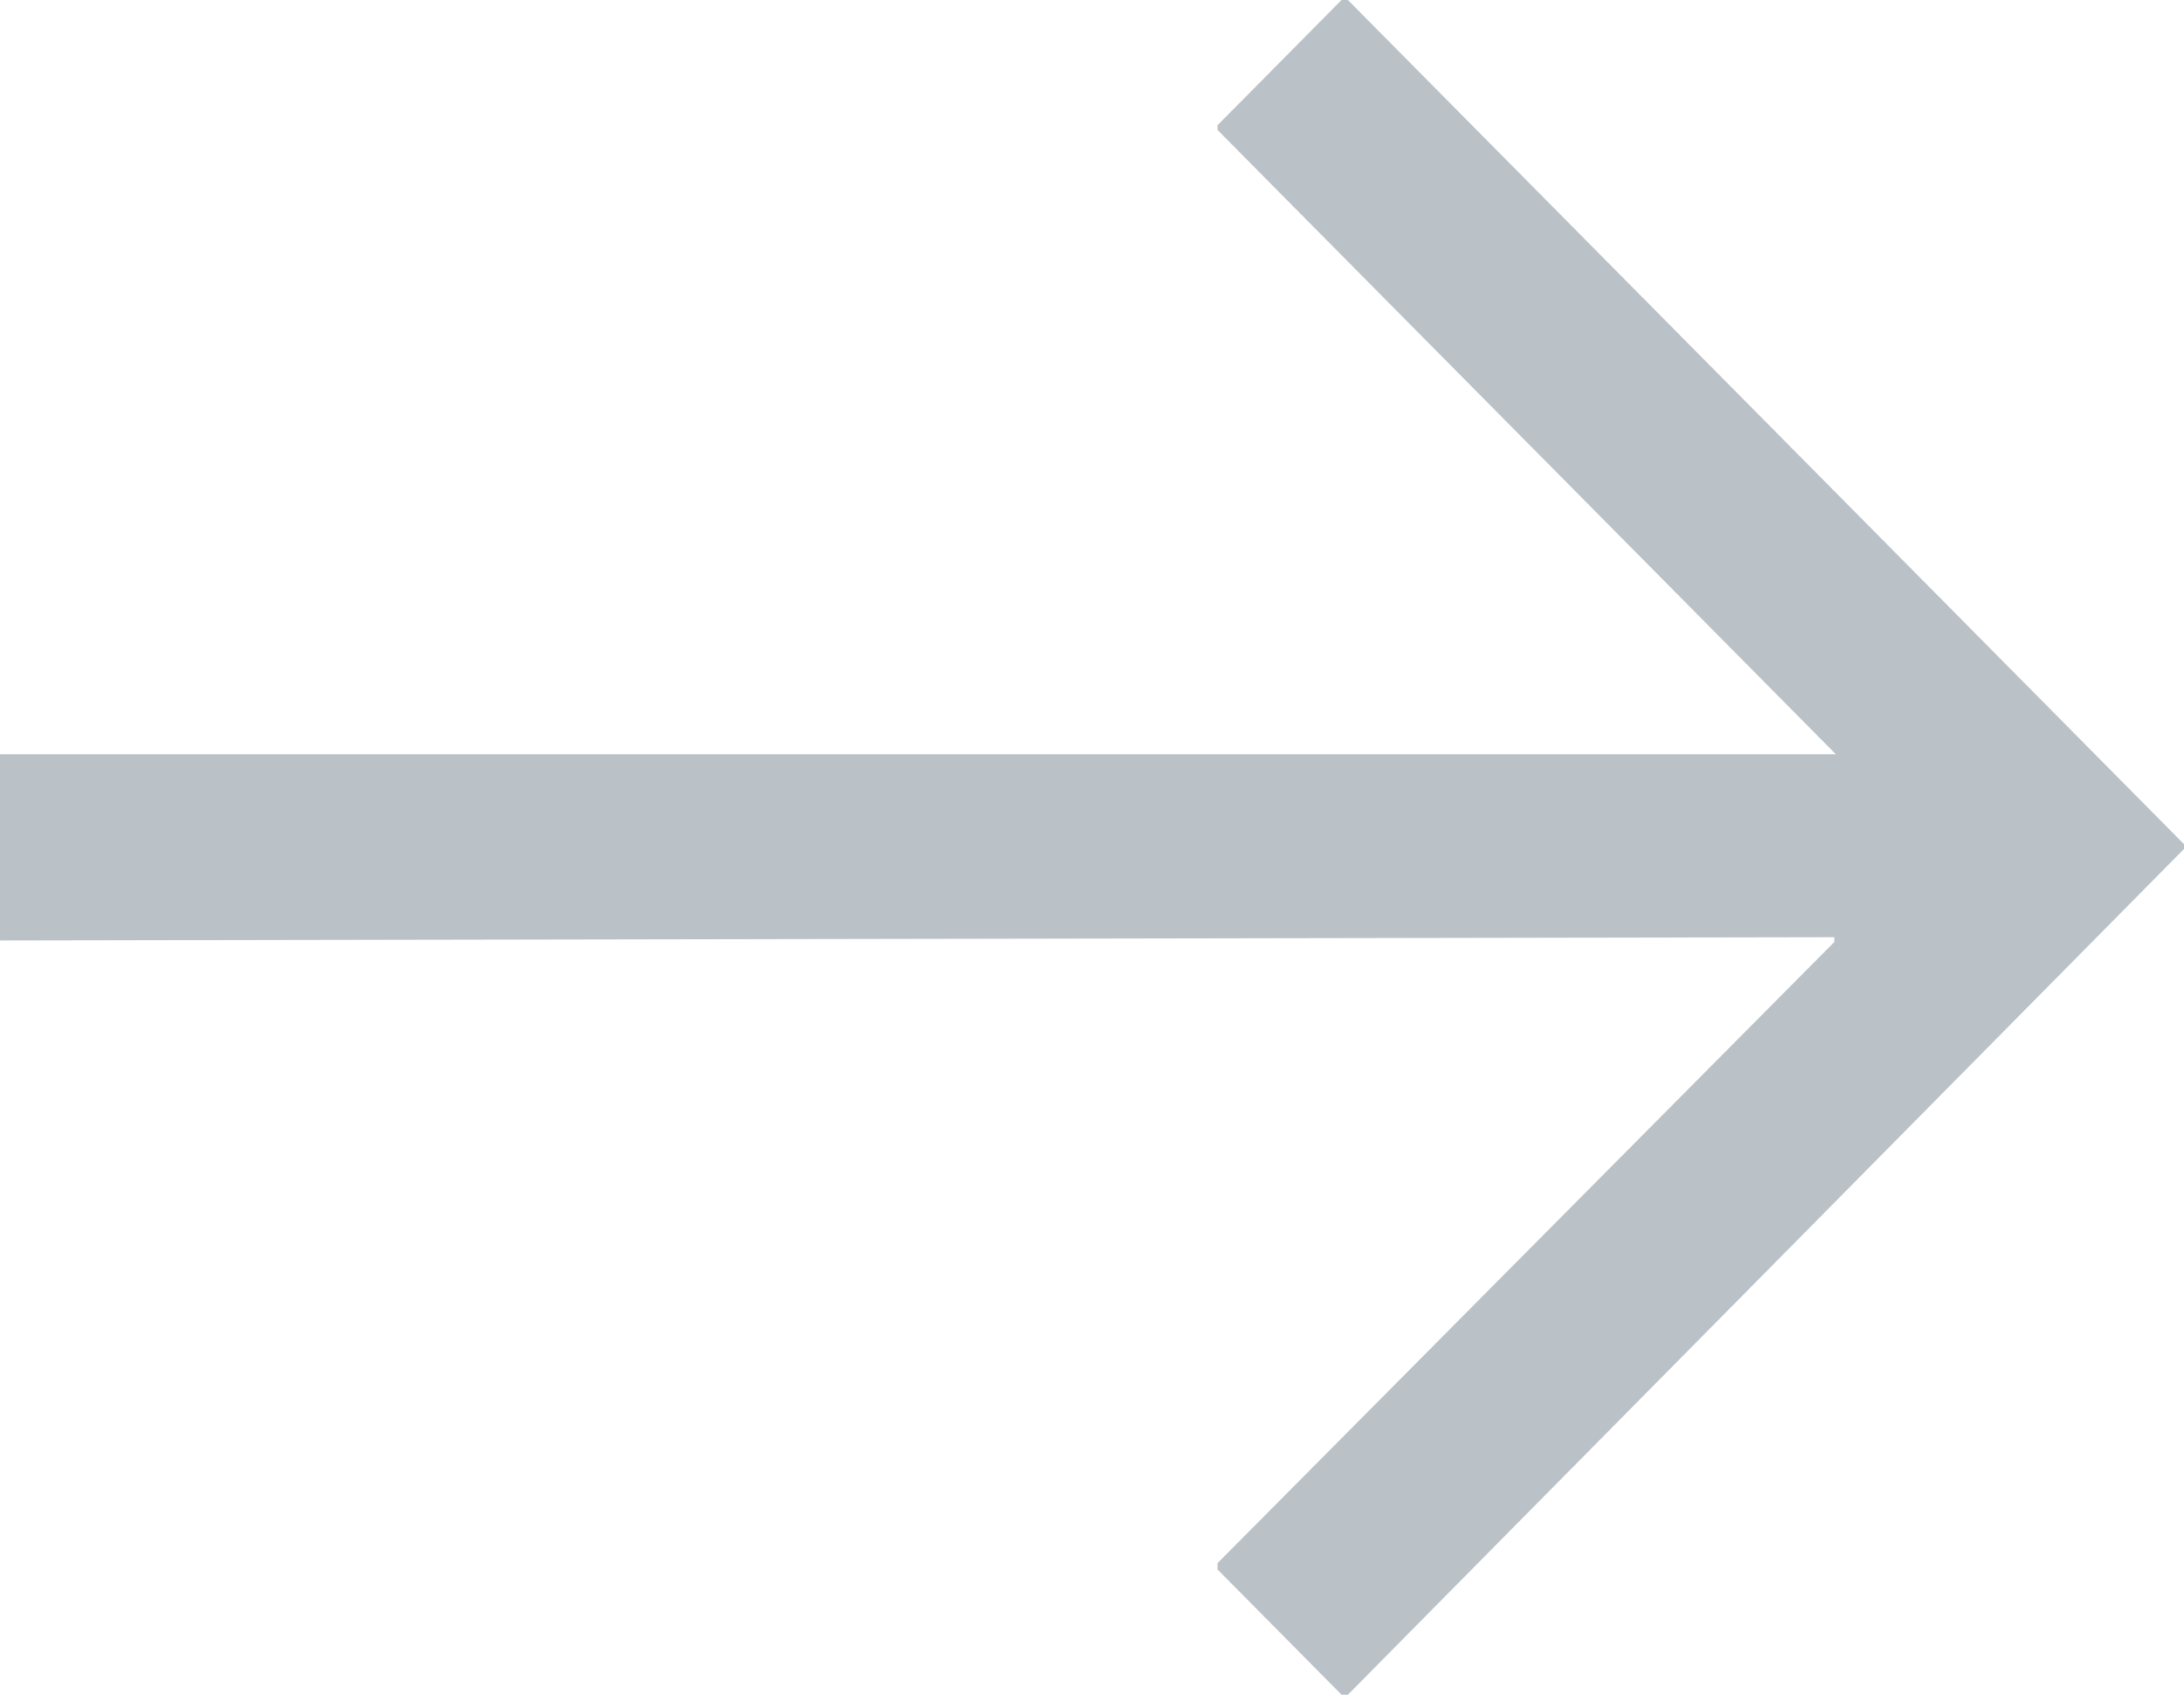 <svg width="58" height="45" viewBox="0 0 58 45" fill="none" xmlns="http://www.w3.org/2000/svg">
<path d="M48.755 20.028H0V24.972L48.713 24.886V25.014L32.335 41.506V41.548V41.676L35.627 45H35.796L58 22.543V22.415L35.796 0H35.627L32.335 3.324V3.452L48.755 20.028Z" fill="#8D98A2" fill-opacity="0.6"/>
</svg>

